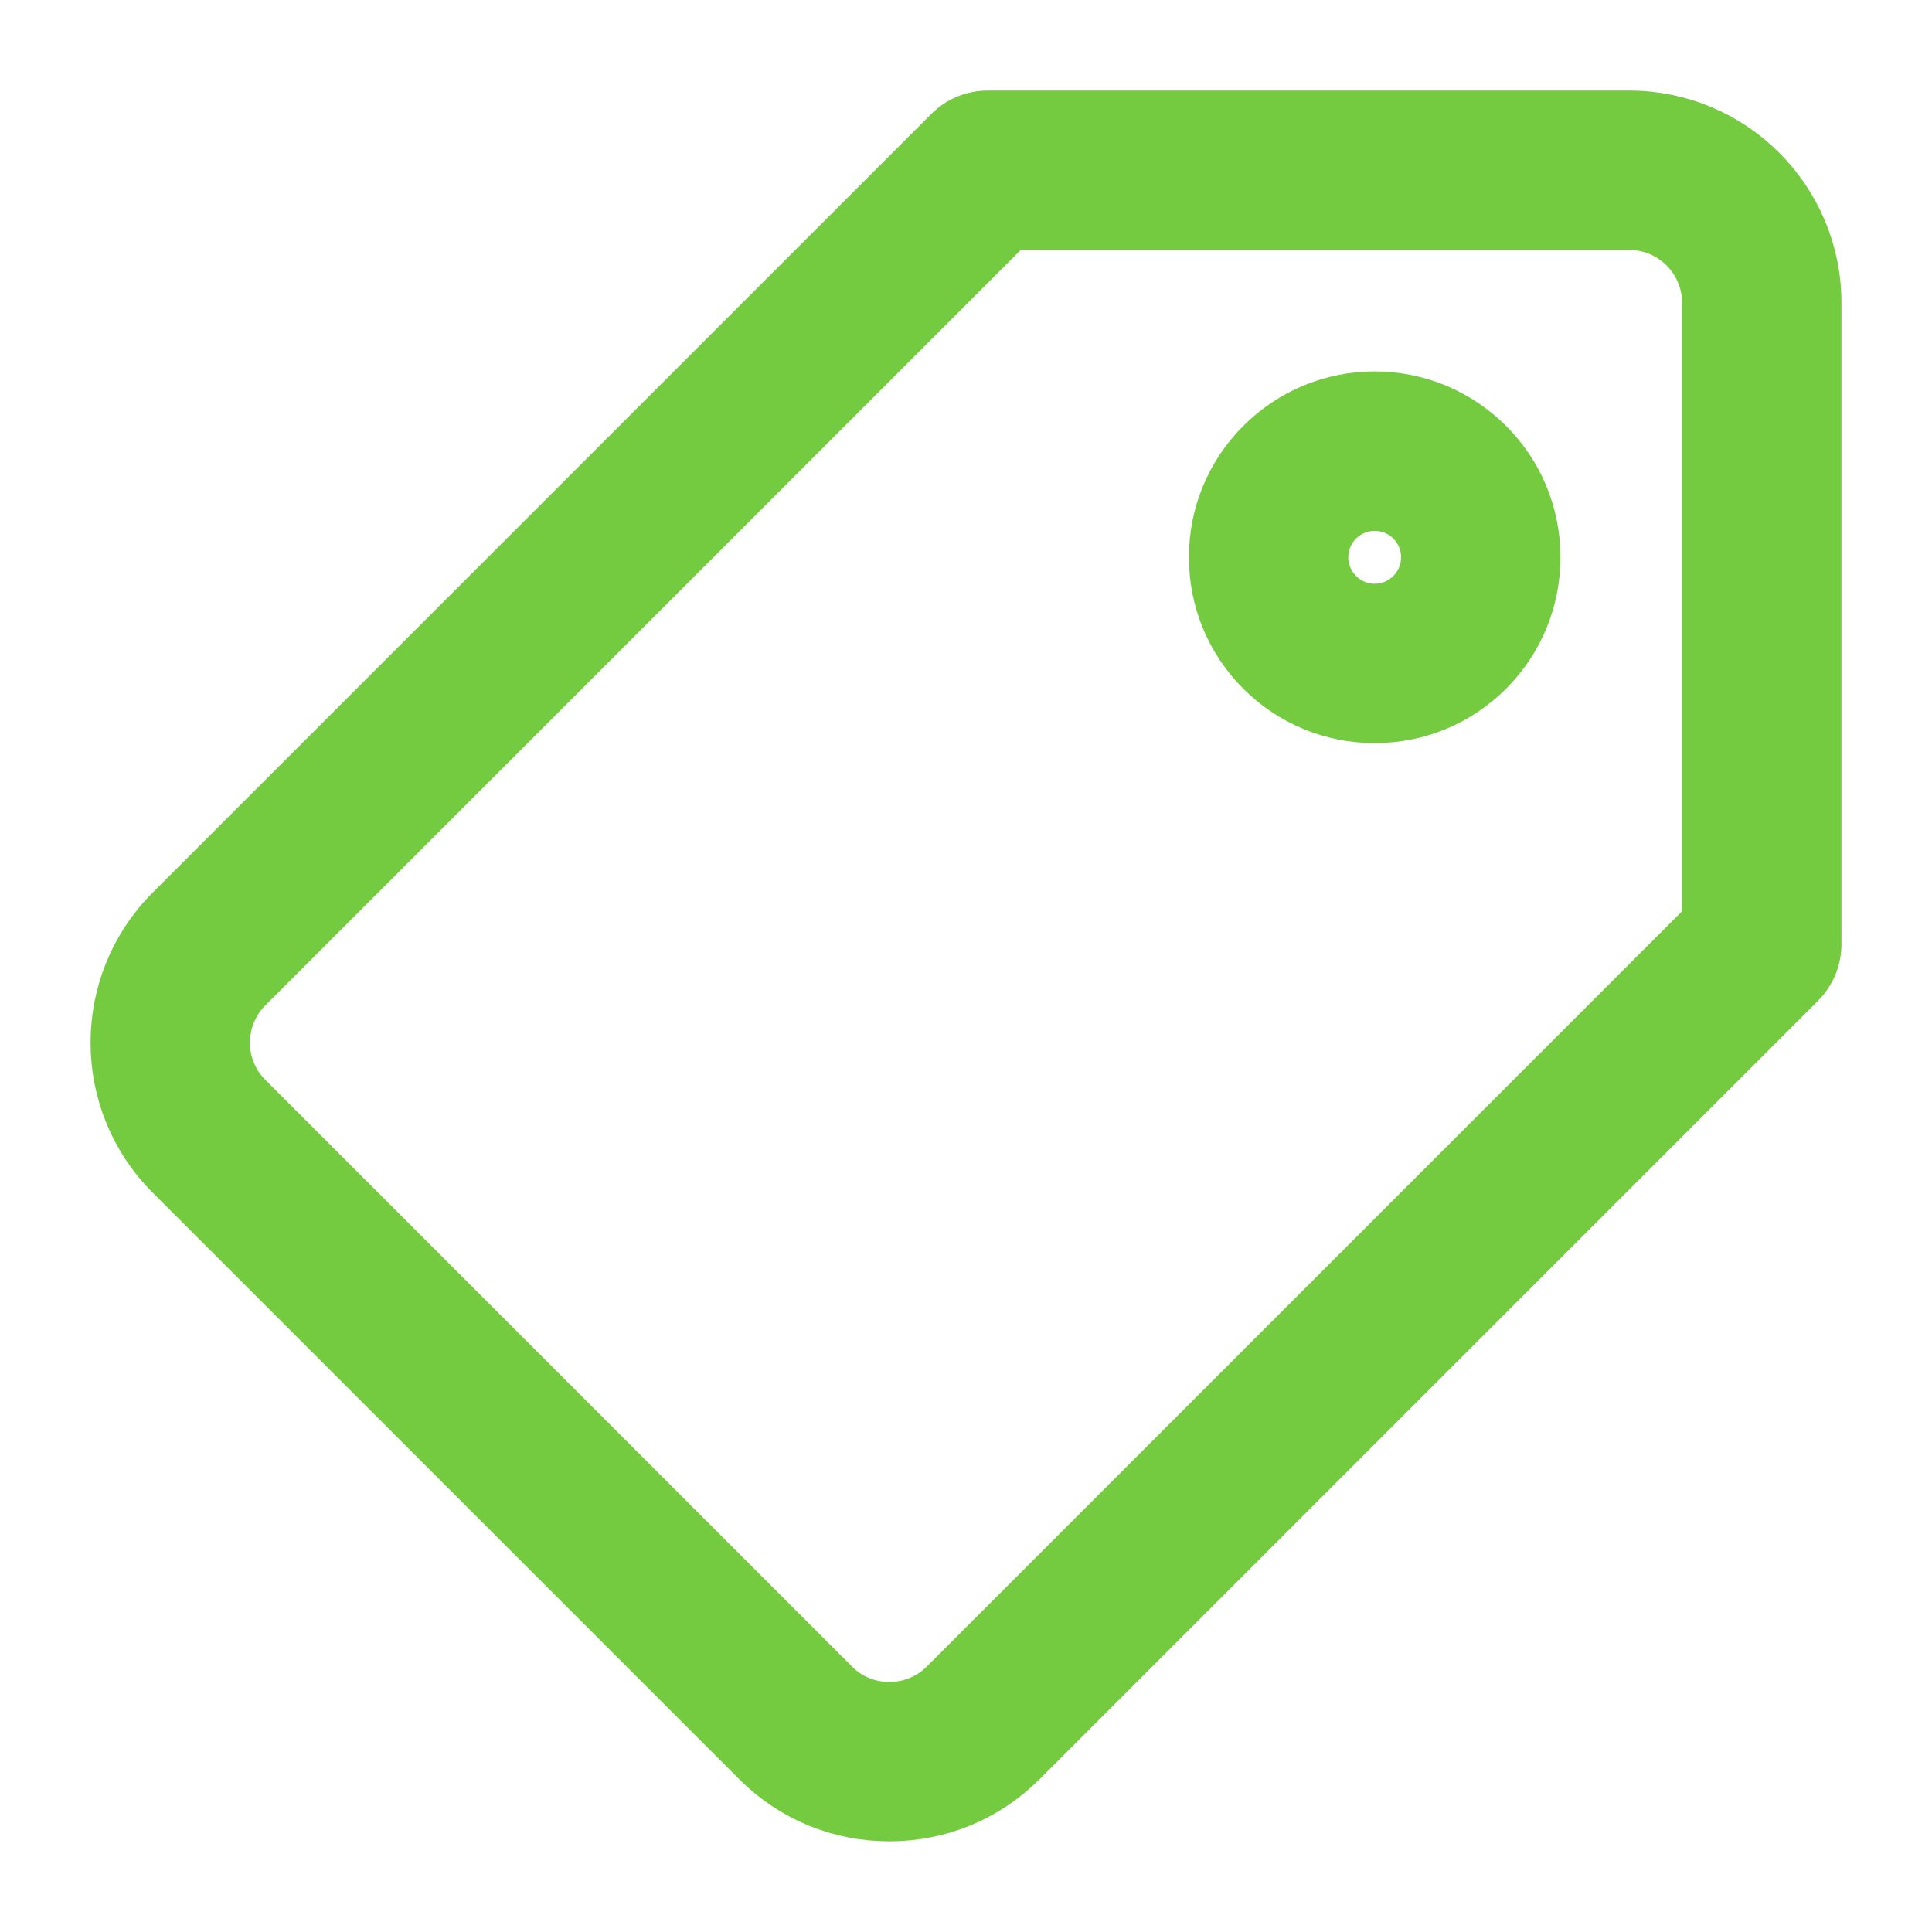 <svg width="16" height="16" viewBox="0 0 16 16" fill="none" xmlns="http://www.w3.org/2000/svg">
<path d="M13.493 1H8.18C8.071 1 7.967 1.043 7.89 1.12L1.441 7.569C0.853 8.157 0.853 9.113 1.441 9.7L6.3 14.559C6.583 14.843 6.962 14.999 7.365 14.999H7.365C7.769 14.999 8.147 14.843 8.431 14.559L14.88 8.11C14.957 8.033 15 7.929 15 7.82L15 2.507C15 1.676 14.324 1 13.493 1ZM14.18 7.65L7.851 13.979C7.722 14.108 7.549 14.179 7.365 14.179C7.181 14.179 7.008 14.108 6.88 13.979L2.021 9.12C1.753 8.853 1.753 8.417 2.021 8.149L8.35 1.82H13.493C13.871 1.82 14.18 2.128 14.18 2.507L14.18 7.65Z" fill="#75CB40" stroke="#75CB40" stroke-width="0.5"/>
<path d="M11.384 3.326C11.04 3.326 10.717 3.461 10.473 3.704C10.23 3.947 10.096 4.271 10.096 4.615C10.096 4.959 10.23 5.283 10.473 5.527C10.717 5.77 11.04 5.904 11.384 5.904C11.729 5.904 12.052 5.77 12.296 5.527C12.539 5.283 12.673 4.959 12.673 4.615C12.673 4.271 12.539 3.947 12.296 3.704C12.052 3.461 11.729 3.326 11.384 3.326ZM11.716 4.946C11.627 5.035 11.51 5.084 11.384 5.084C11.259 5.084 11.142 5.035 11.053 4.946C10.965 4.858 10.916 4.74 10.916 4.615C10.916 4.49 10.965 4.372 11.053 4.284C11.142 4.195 11.259 4.147 11.384 4.147C11.51 4.147 11.627 4.195 11.716 4.284C11.804 4.372 11.853 4.49 11.853 4.615C11.853 4.74 11.804 4.858 11.716 4.946Z" fill="#75CB40" stroke="#75CB40" stroke-width="0.5"/>
</svg>
